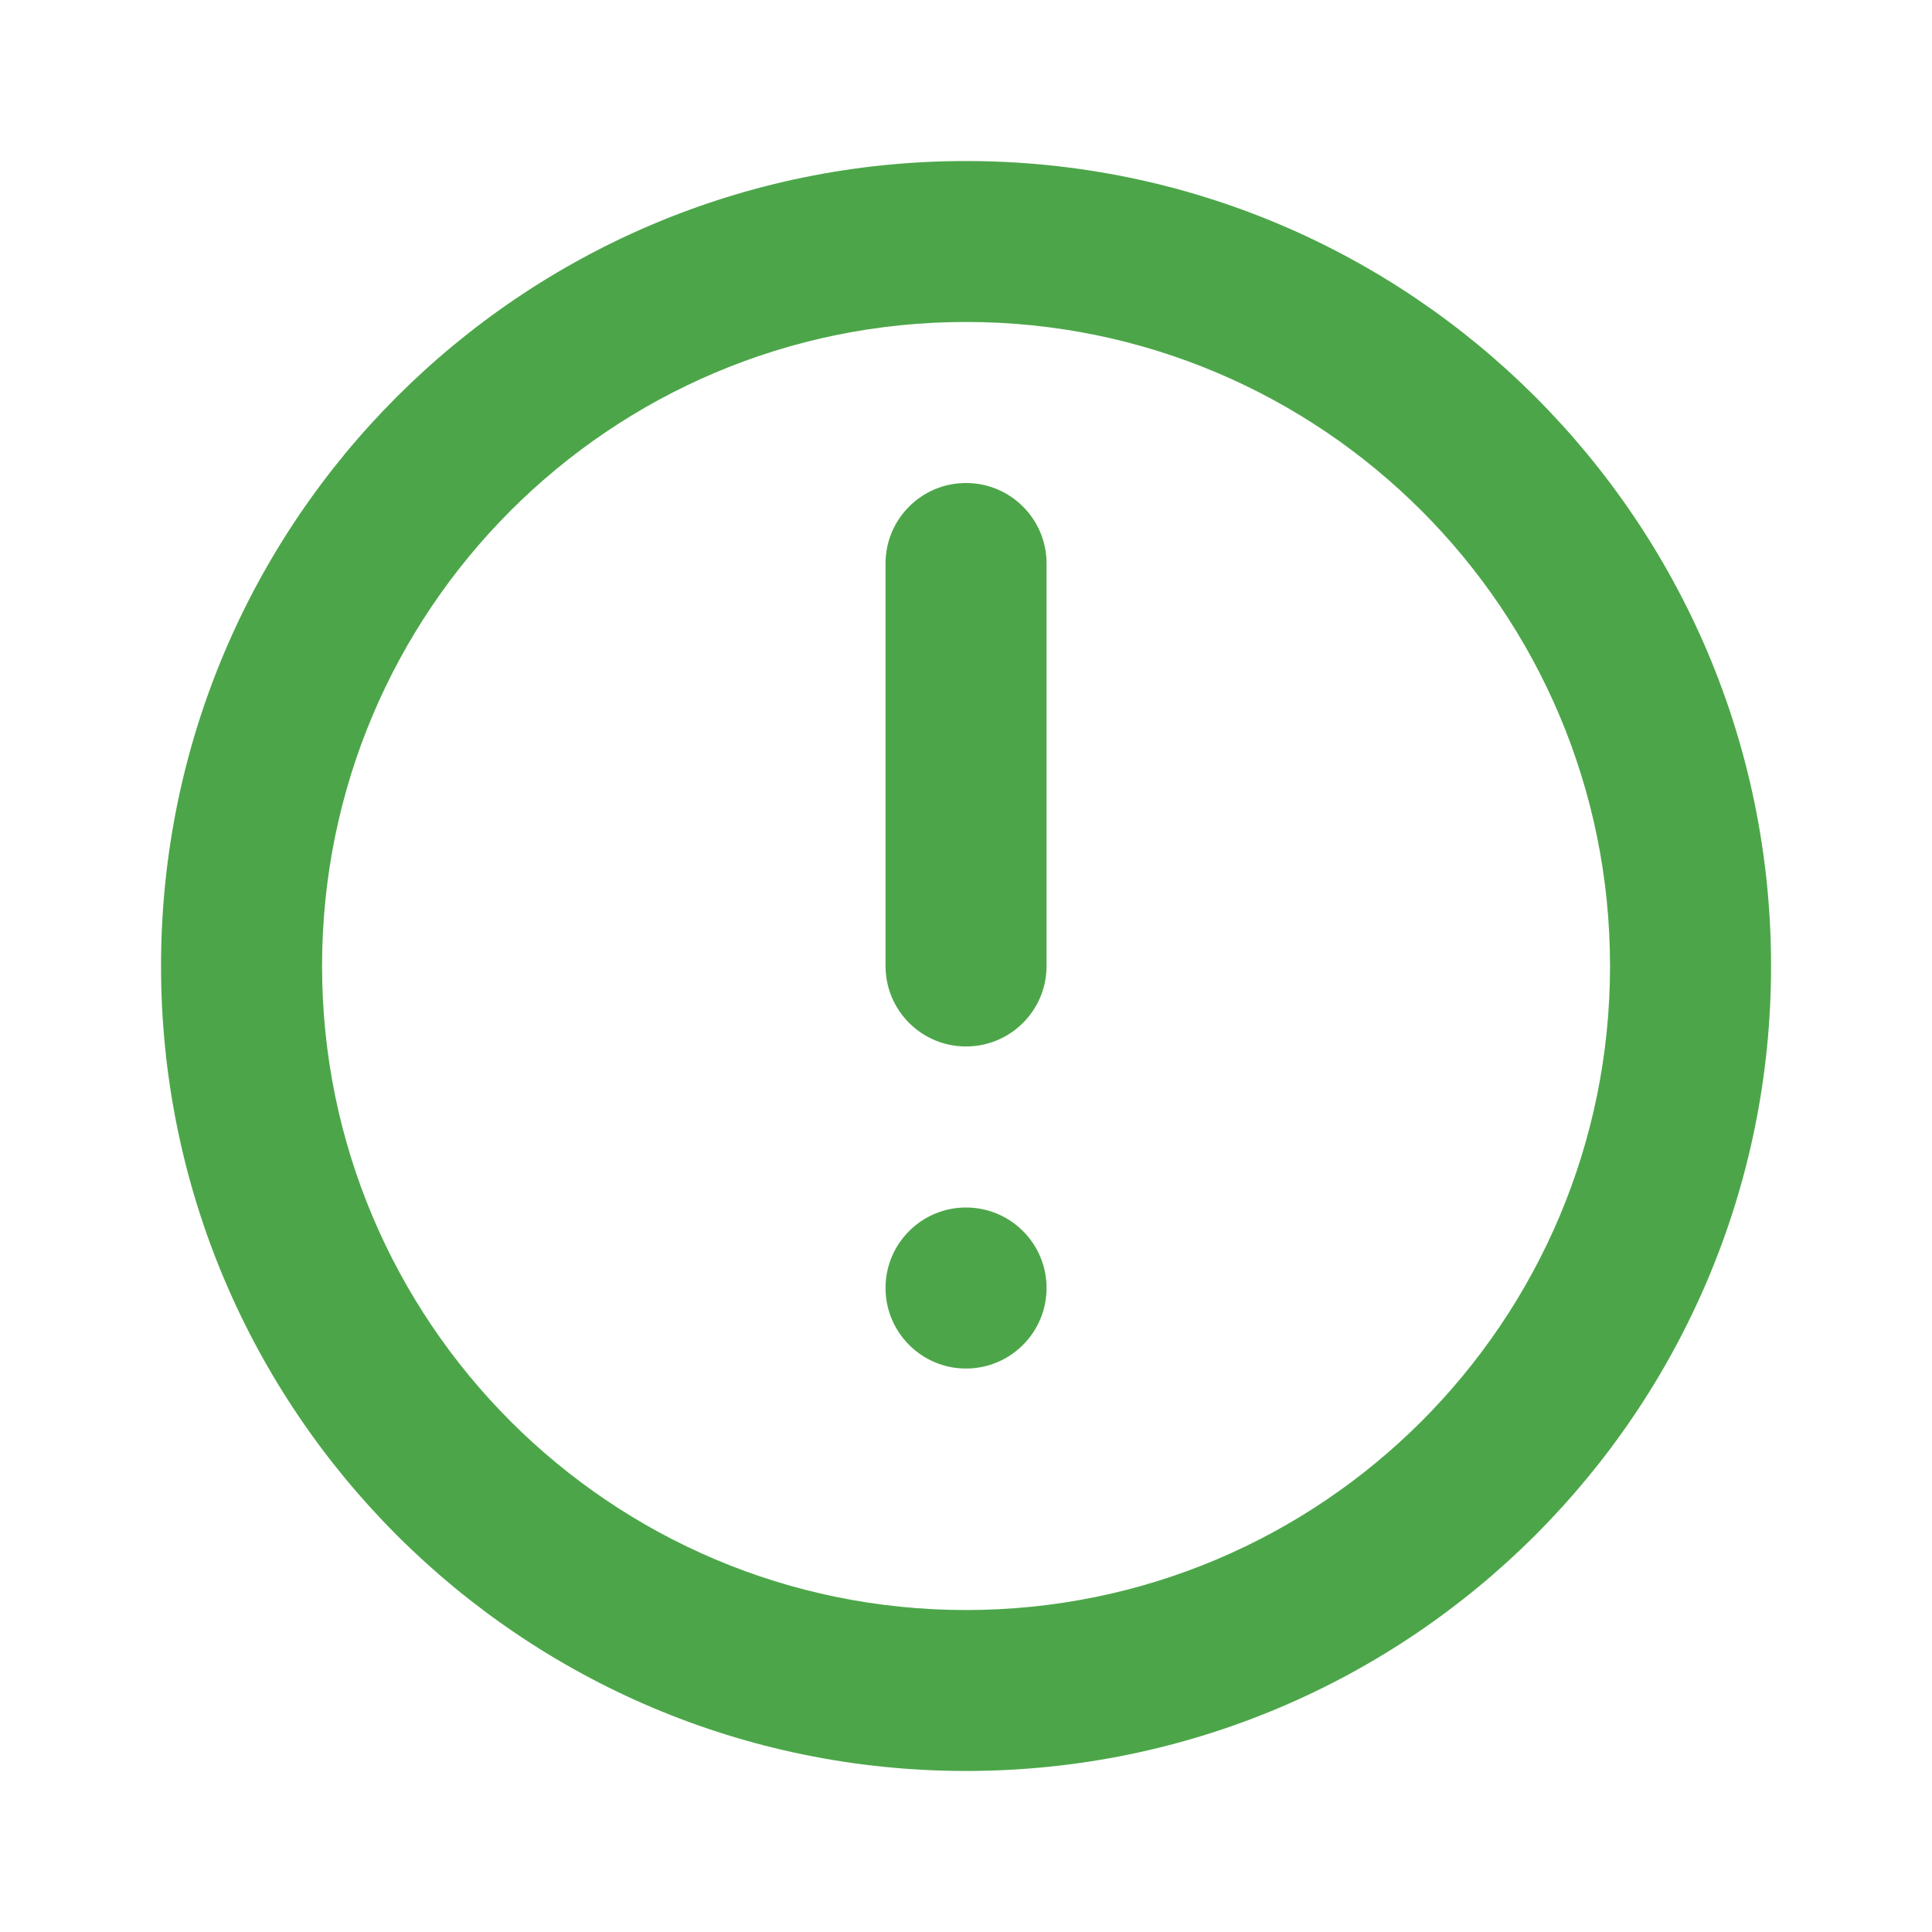 <svg width="20" height="20" viewBox="0 0 20 20" xmlns="http://www.w3.org/2000/svg">
    <path fill-rule="evenodd" clip-rule="evenodd" d="M1.667 10C1.667 14.602 5.398 18.333 10 18.333C14.603 18.333 18.334 14.602 18.334 10C18.334 5.398 14.603 1.667 10 1.667C5.398 1.667 1.667 5.398 1.667 10ZM16.667 10C16.667 13.682 13.682 16.667 10 16.667C6.318 16.667 3.334 13.682 3.334 10C3.334 6.318 6.318 3.333 10 3.333C13.682 3.333 16.667 6.318 16.667 10ZM9.167 5.833C9.167 5.373 9.54 5 10 5C10.461 5 10.834 5.373 10.834 5.833V10C10.834 10.46 10.461 10.833 10 10.833C9.54 10.833 9.167 10.46 9.167 10V5.833ZM10 12.5C9.54 12.5 9.167 12.873 9.167 13.333C9.167 13.793 9.54 14.167 10 14.167C10.461 14.167 10.834 13.793 10.834 13.333C10.834 12.873 10.461 12.5 10 12.5Z" fill="#4CA649"/>
</svg>
